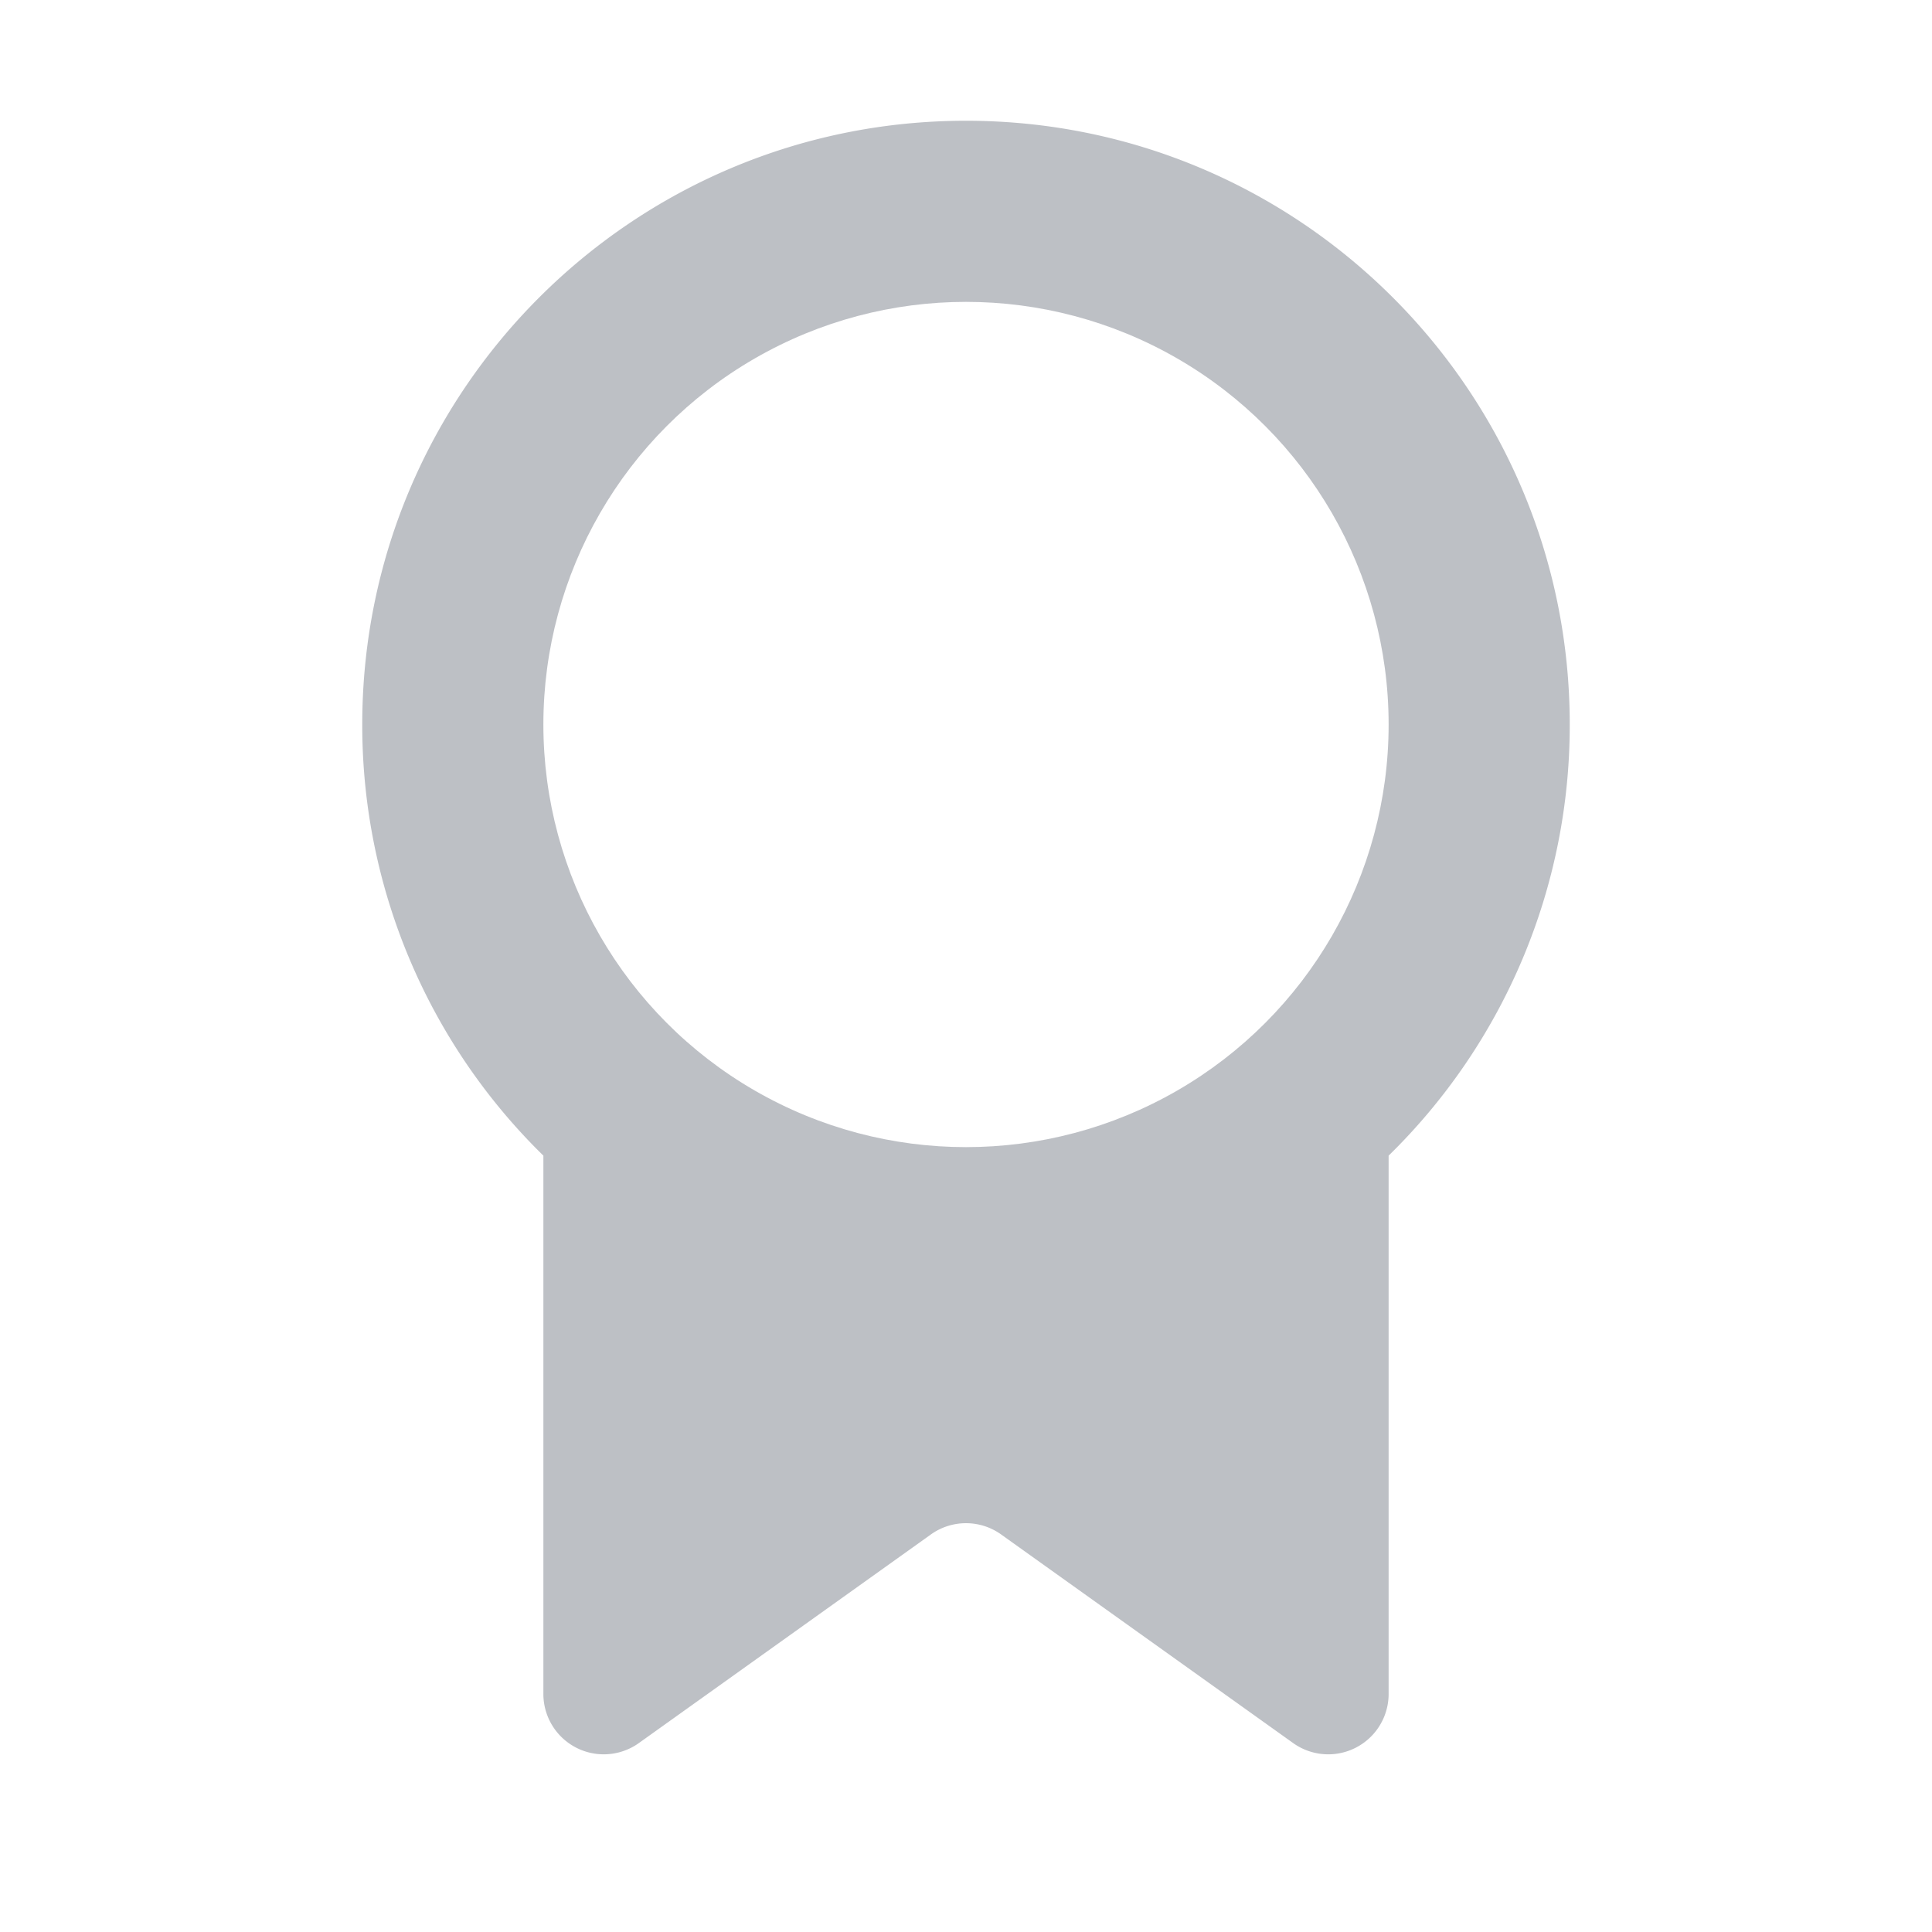 <svg width="32" height="32" viewBox="0 0 32 32" fill="none" xmlns="http://www.w3.org/2000/svg">
    <g opacity=".3">
        <g filter="url(#lrlcv4syca)">
            <path fill-rule="evenodd" clip-rule="evenodd" d="M23 19.141A9.97 9.97 0 0 0 26 12c0-5.523-4.477-10-10-10S6 6.477 6 12a9.97 9.97 0 0 0 3 7.141v8.916a1 1 0 0 0 1.581.814l4.838-3.456a1 1 0 0 1 1.162 0l4.838 3.456A1 1 0 0 0 23 28.056V19.14z" fill="#232B3E"/>
        </g>
        <circle cx="16" cy="12" r="7" fill="#FFFFFF"/>
    </g>
    <defs>
        <filter id="lrlcv4syca" x="5" y="1" width="22" height="29.059" filterUnits="userSpaceOnUse" color-interpolation-filters="sRGB">
            <feFlood flood-opacity="0" result="BackgroundImageFix"/>
            <feGaussianBlur in="BackgroundImage" stdDeviation=".5"/>
            <feComposite in2="SourceAlpha" operator="in" result="effect1_backgroundBlur_67_967"/>
            <feBlend in="SourceGraphic" in2="effect1_backgroundBlur_67_967" result="shape"/>
        </filter>
    </defs>
</svg>
